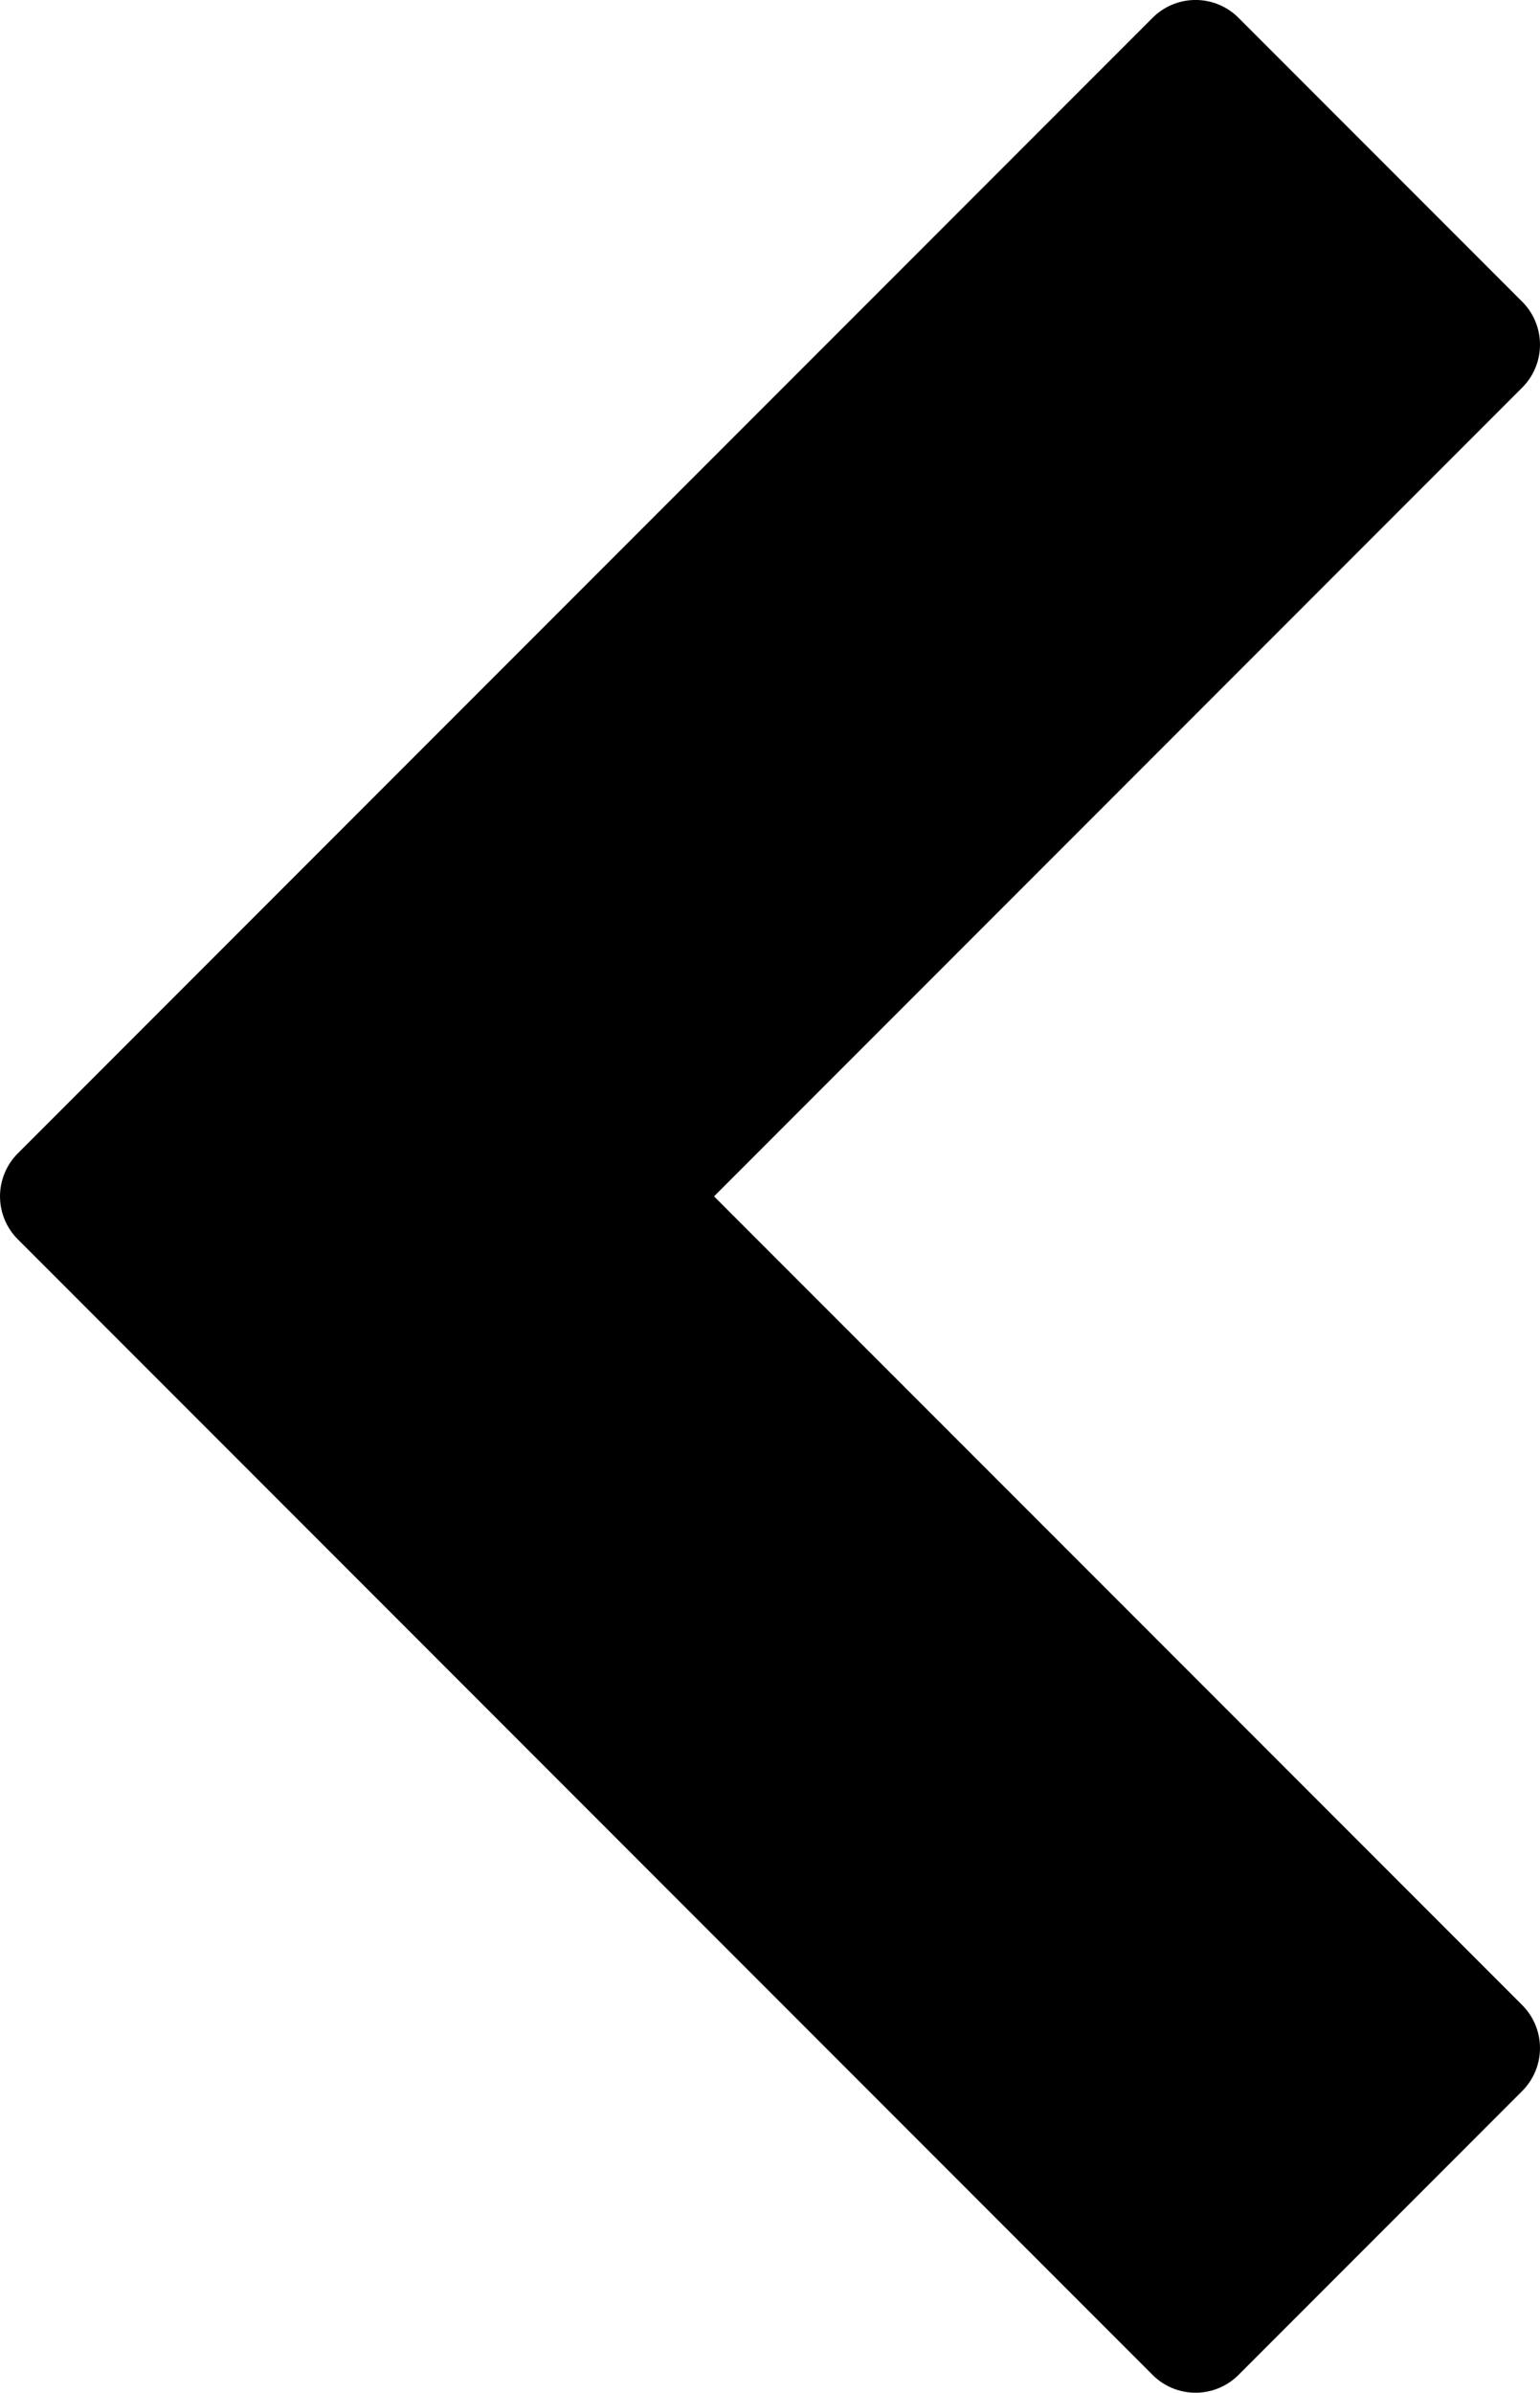 <?xml version="1.0" encoding="UTF-8" standalone="no"?>
<!-- Created with Inkscape (http://www.inkscape.org/) -->

<svg
   width="1.131in"
   height="1.756in"
   viewBox="0 0 28.723 44.598"
   version="1.1"
   id="svg5"
   inkscape:version="1.1.1 (3bf5ae0d25, 2021-09-20)"
   sodipodi:docname="Caret_L.svg"
   xmlns:inkscape="http://www.inkscape.org/namespaces/inkscape"
   xmlns:sodipodi="http://sodipodi.sourceforge.net/DTD/sodipodi-0.dtd"
   xmlns="http://www.w3.org/2000/svg"
   xmlns:svg="http://www.w3.org/2000/svg">
  <sodipodi:namedview
     id="namedview7"
     pagecolor="#ffffff"
     bordercolor="#666666"
     borderopacity="1.0"
     inkscape:pageshadow="2"
     inkscape:pageopacity="0.0"
     inkscape:pagecheckerboard="0"
     inkscape:document-units="mm"
     showgrid="true"
     inkscape:snap-grids="true"
     inkscape:zoom="0.72337262"
     inkscape:cx="-23.501028"
     inkscape:cy="104.37221"
     inkscape:window-width="1920"
     inkscape:window-height="1001"
     inkscape:window-x="-9"
     inkscape:window-y="-9"
     inkscape:window-maximized="1"
     inkscape:current-layer="layer1"
     units="in"
     fit-margin-top="0"
     fit-margin-left="0"
     fit-margin-right="0"
     fit-margin-bottom="0">
    <inkscape:grid
       type="xygrid"
       id="grid244"
       dotted="false"
       spacingx="0.529"
       spacingy="0.529"
       empspacing="10"
       originx="-57.076"
       originy="-109.993" />
  </sodipodi:namedview>
  <defs
     id="defs2" />
  <g
     inkscape:label="Taso 1"
     inkscape:groupmode="layer"
     id="layer1"
     transform="translate(-57.076,-109.993)">
    <path
       style="fill:#000000;fill-opacity:1;stroke:#000000;stroke-width:2.265;stroke-linecap:butt;stroke-linejoin:round;stroke-miterlimit:4;stroke-dasharray:none;stroke-opacity:1"
       d="m 58.208,132.292 c 0,0 15.875,15.875 21.167,21.167 l 5.292,-5.292 c 0,0 -15.875,-15.875 -15.875,-15.875 l 15.875,-15.875 -5.292,-5.292 z"
       id="path614"
       sodipodi:nodetypes="ccccccc" />
  </g>
</svg>
